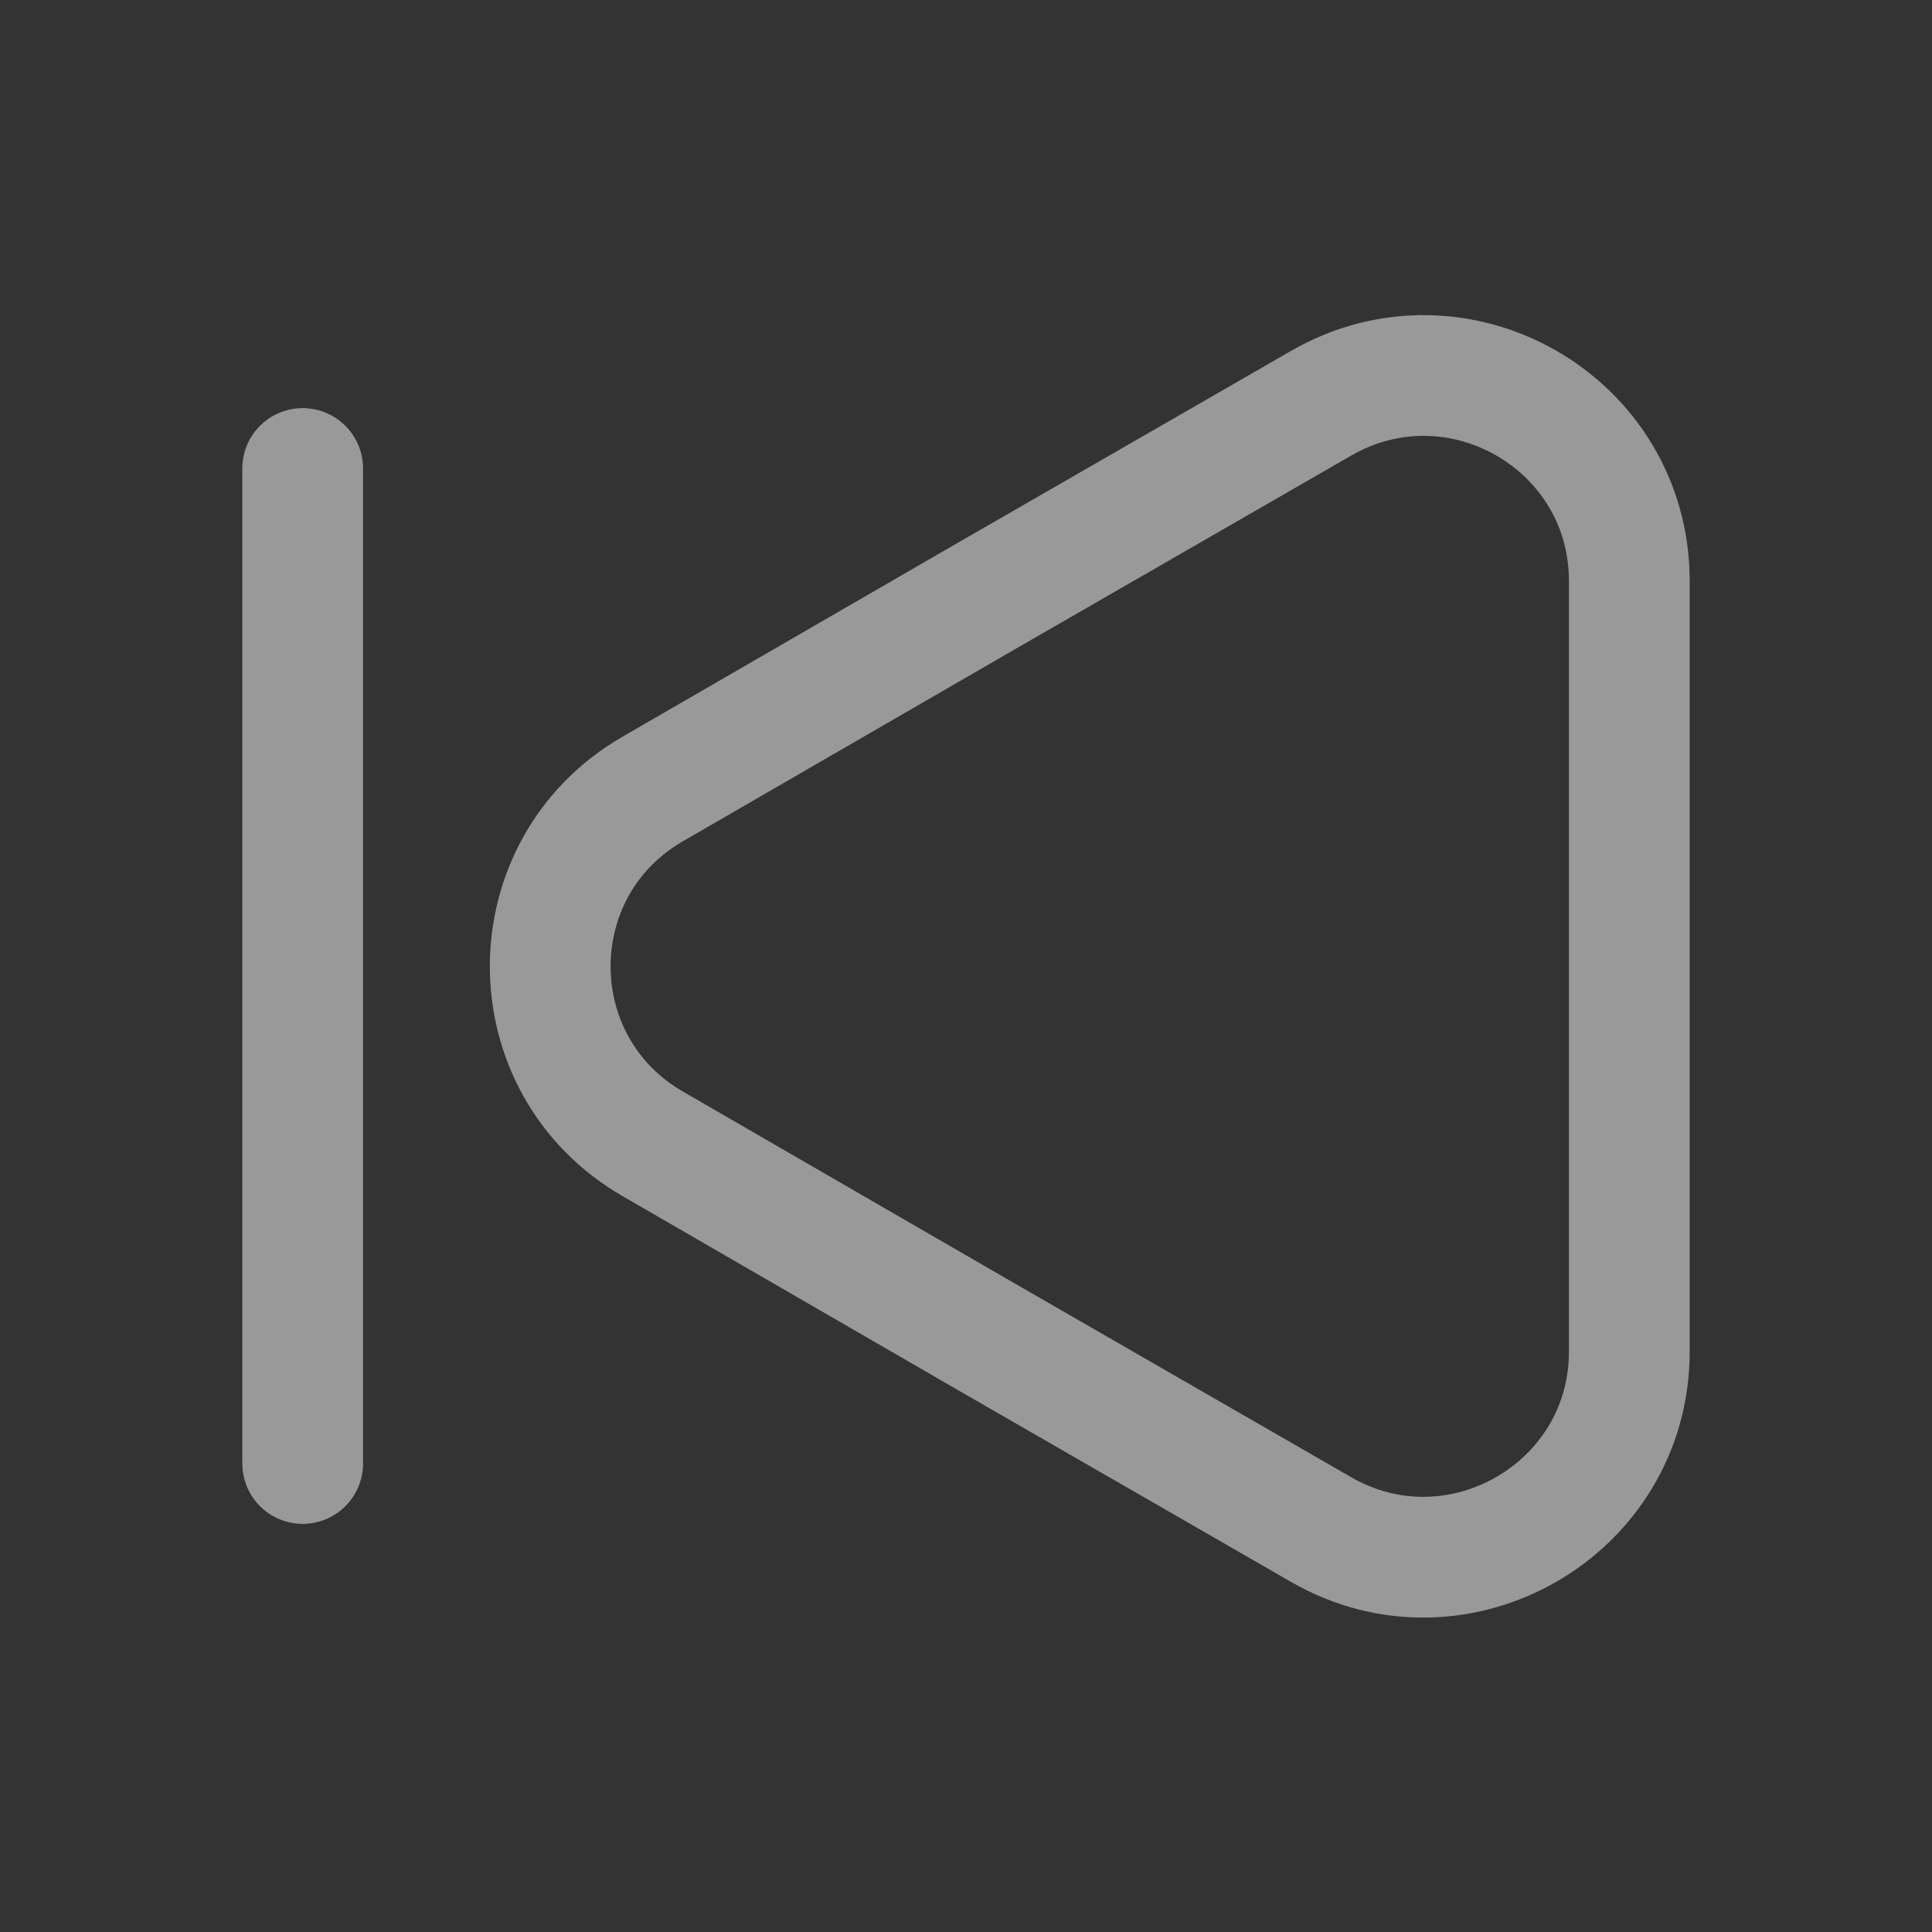 <svg width="24" height="24" viewBox="0 0 24 24" fill="none" xmlns="http://www.w3.org/2000/svg">
<rect x="0" y="0" width="24" height="24" fill="#333333" stroke="none"/>
<path d="M20.24 7.22V16.79C20.24 18.75 18.11 19.98 16.41 19L12.26 16.61L8.11 14.21C6.41 13.23 6.41 10.78 8.11 9.8L12.26 7.4L16.41 5.01C18.11 4.03 20.24 5.25 20.24 7.22Z" stroke="white" stroke-opacity="0.5" stroke-width="1.5" stroke-linecap="round" stroke-linejoin="round"/>
<path d="M3.76 18.18V5.82" stroke="white" stroke-opacity="0.5" stroke-width="1.5" stroke-linecap="round" stroke-linejoin="round"/>
</svg>
